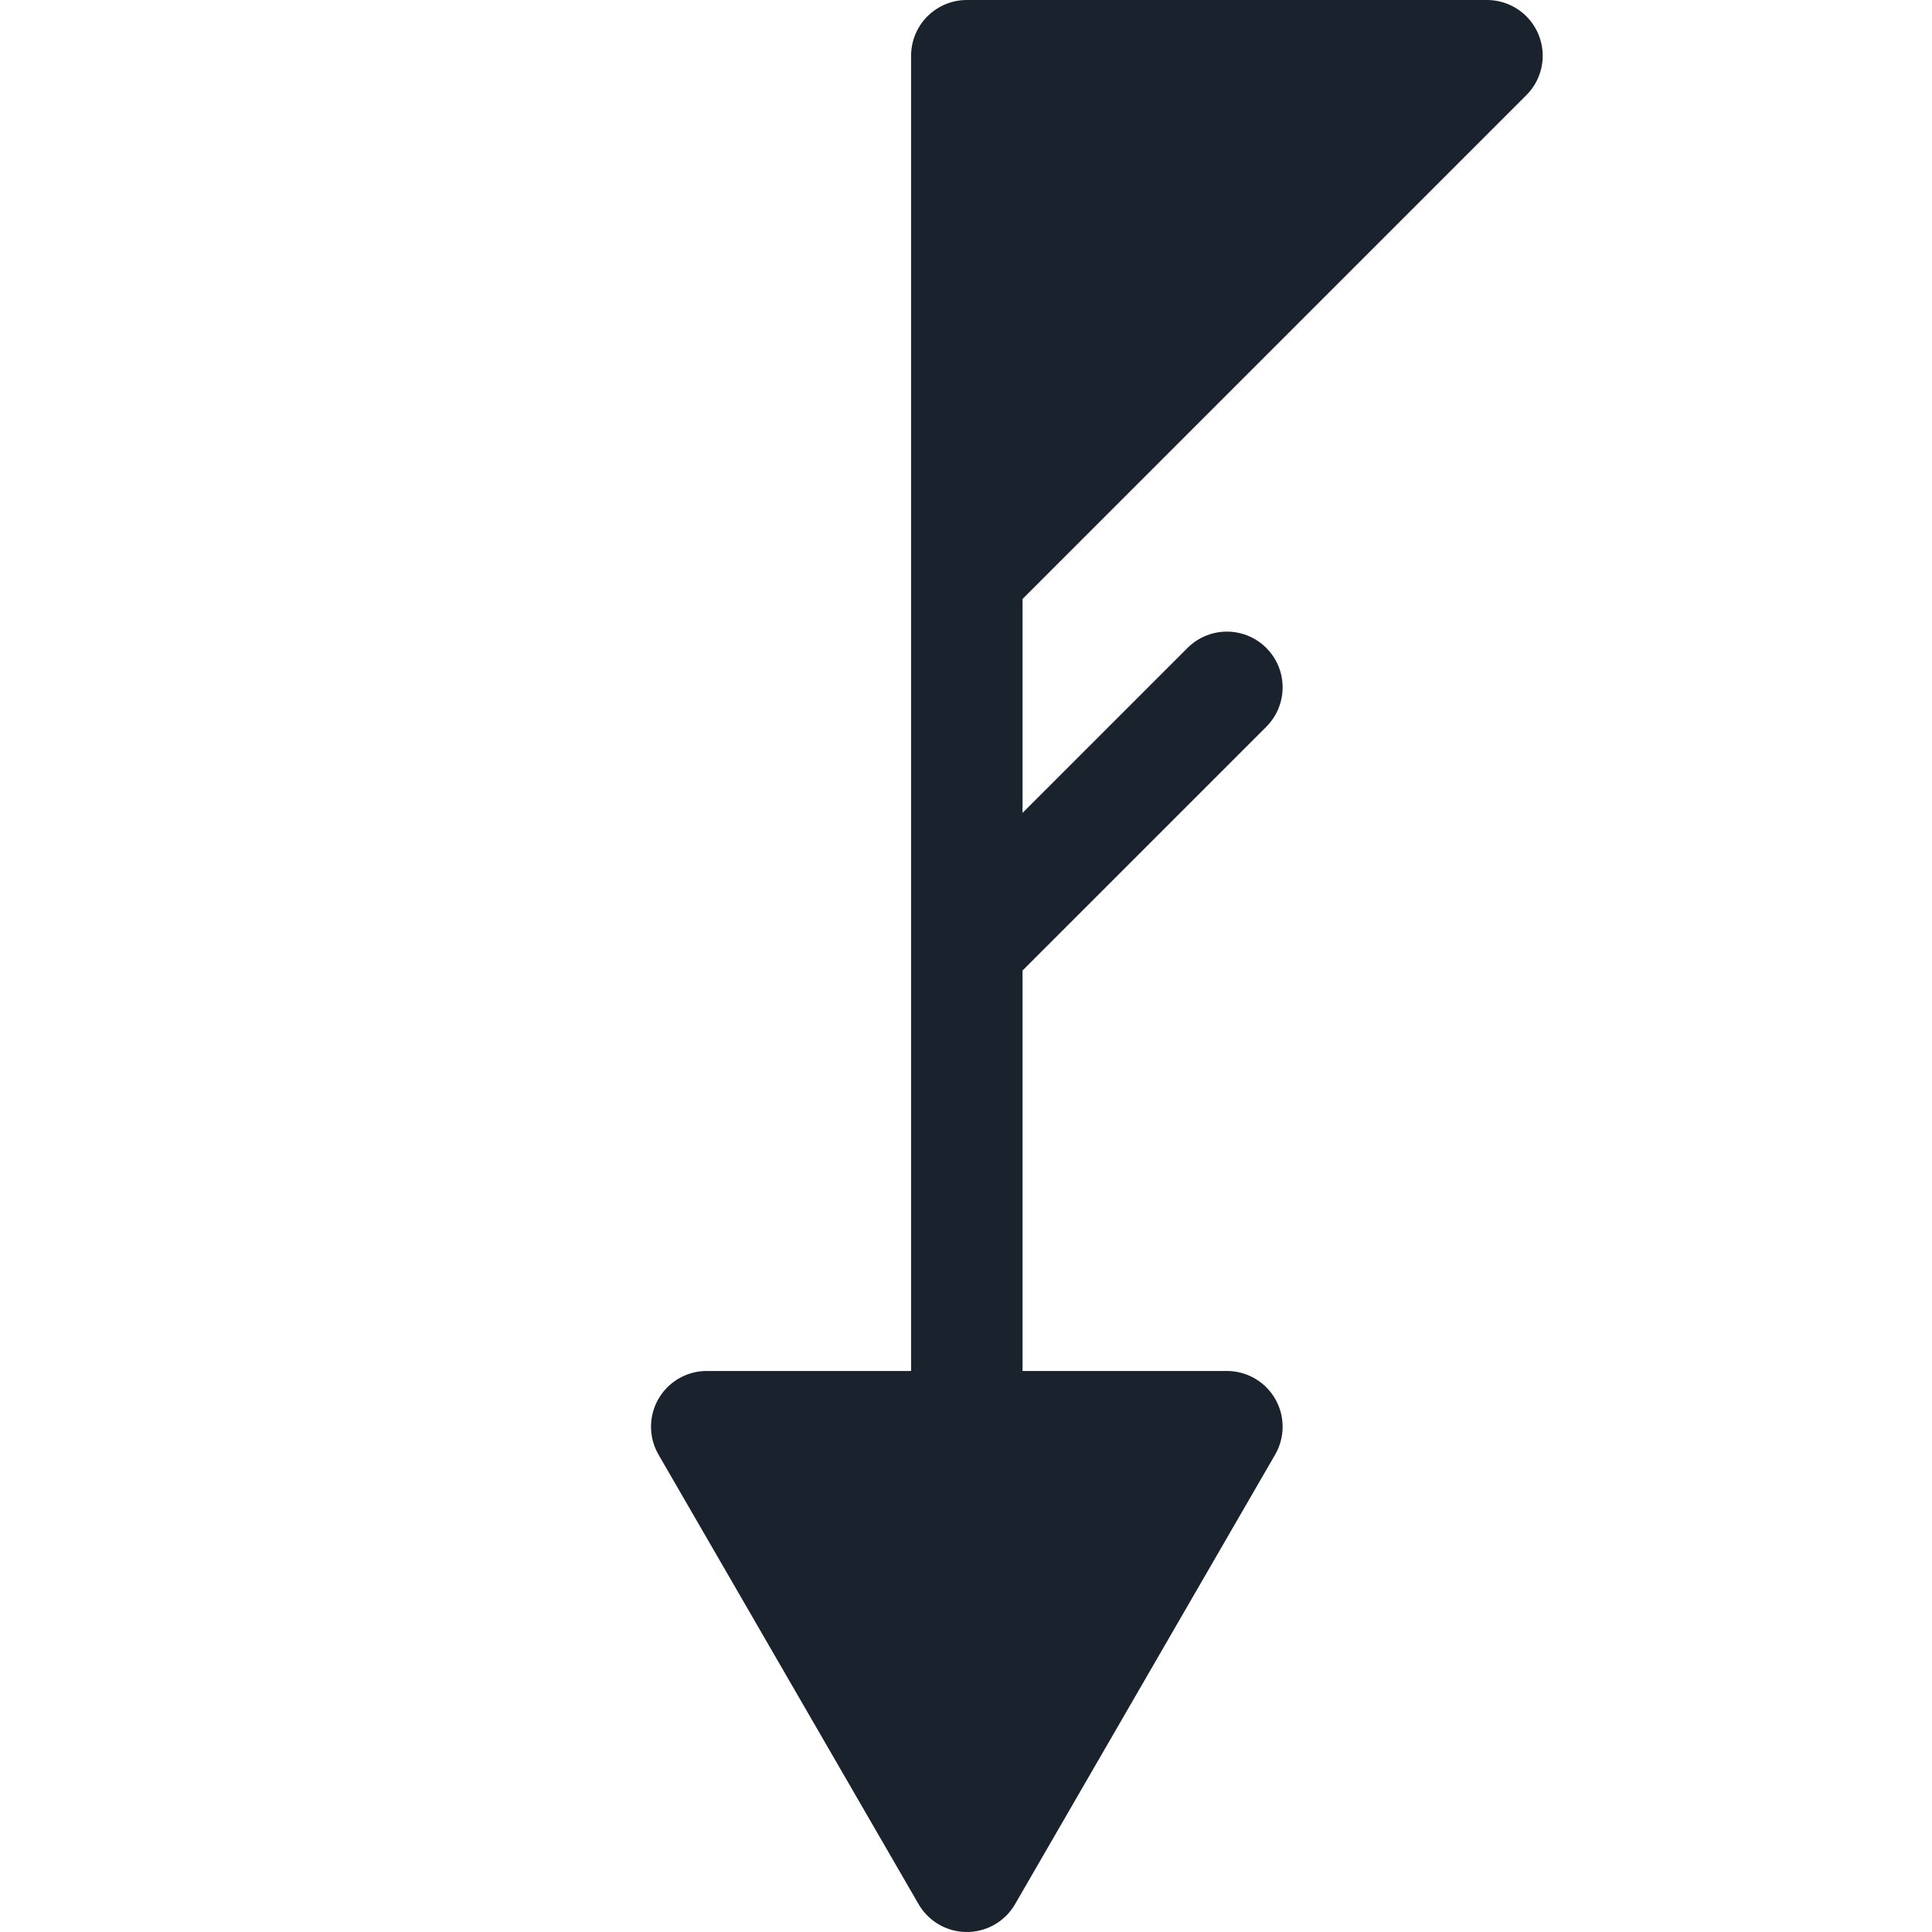 <?xml version="1.0" encoding="UTF-8" standalone="no"?>
<svg
   viewBox="0 0 52 52"
   version="1.1"
   id="svg1"
   width="52"
   height="52"
   xmlns="http://www.w3.org/2000/svg"
   xmlns:svg="http://www.w3.org/2000/svg">
  <defs
     id="defs1" />
  <style
     type="text/css"
     id="style1">
        .svg-wb{fill:#1A232D;stroke:#1A232D;stroke-width:3;stroke-linecap:round;stroke-linejoin:round;stroke-miterlimit:10;}
    </style>
  <path
     class="svg-wb"
     d="m 26.022,37.5 v -36 m 0,0 h 14 l -14,14 z m 0,24 7,-7 m -7,32 7,-12.1 h -14 z"
     id="path1" />
</svg>
